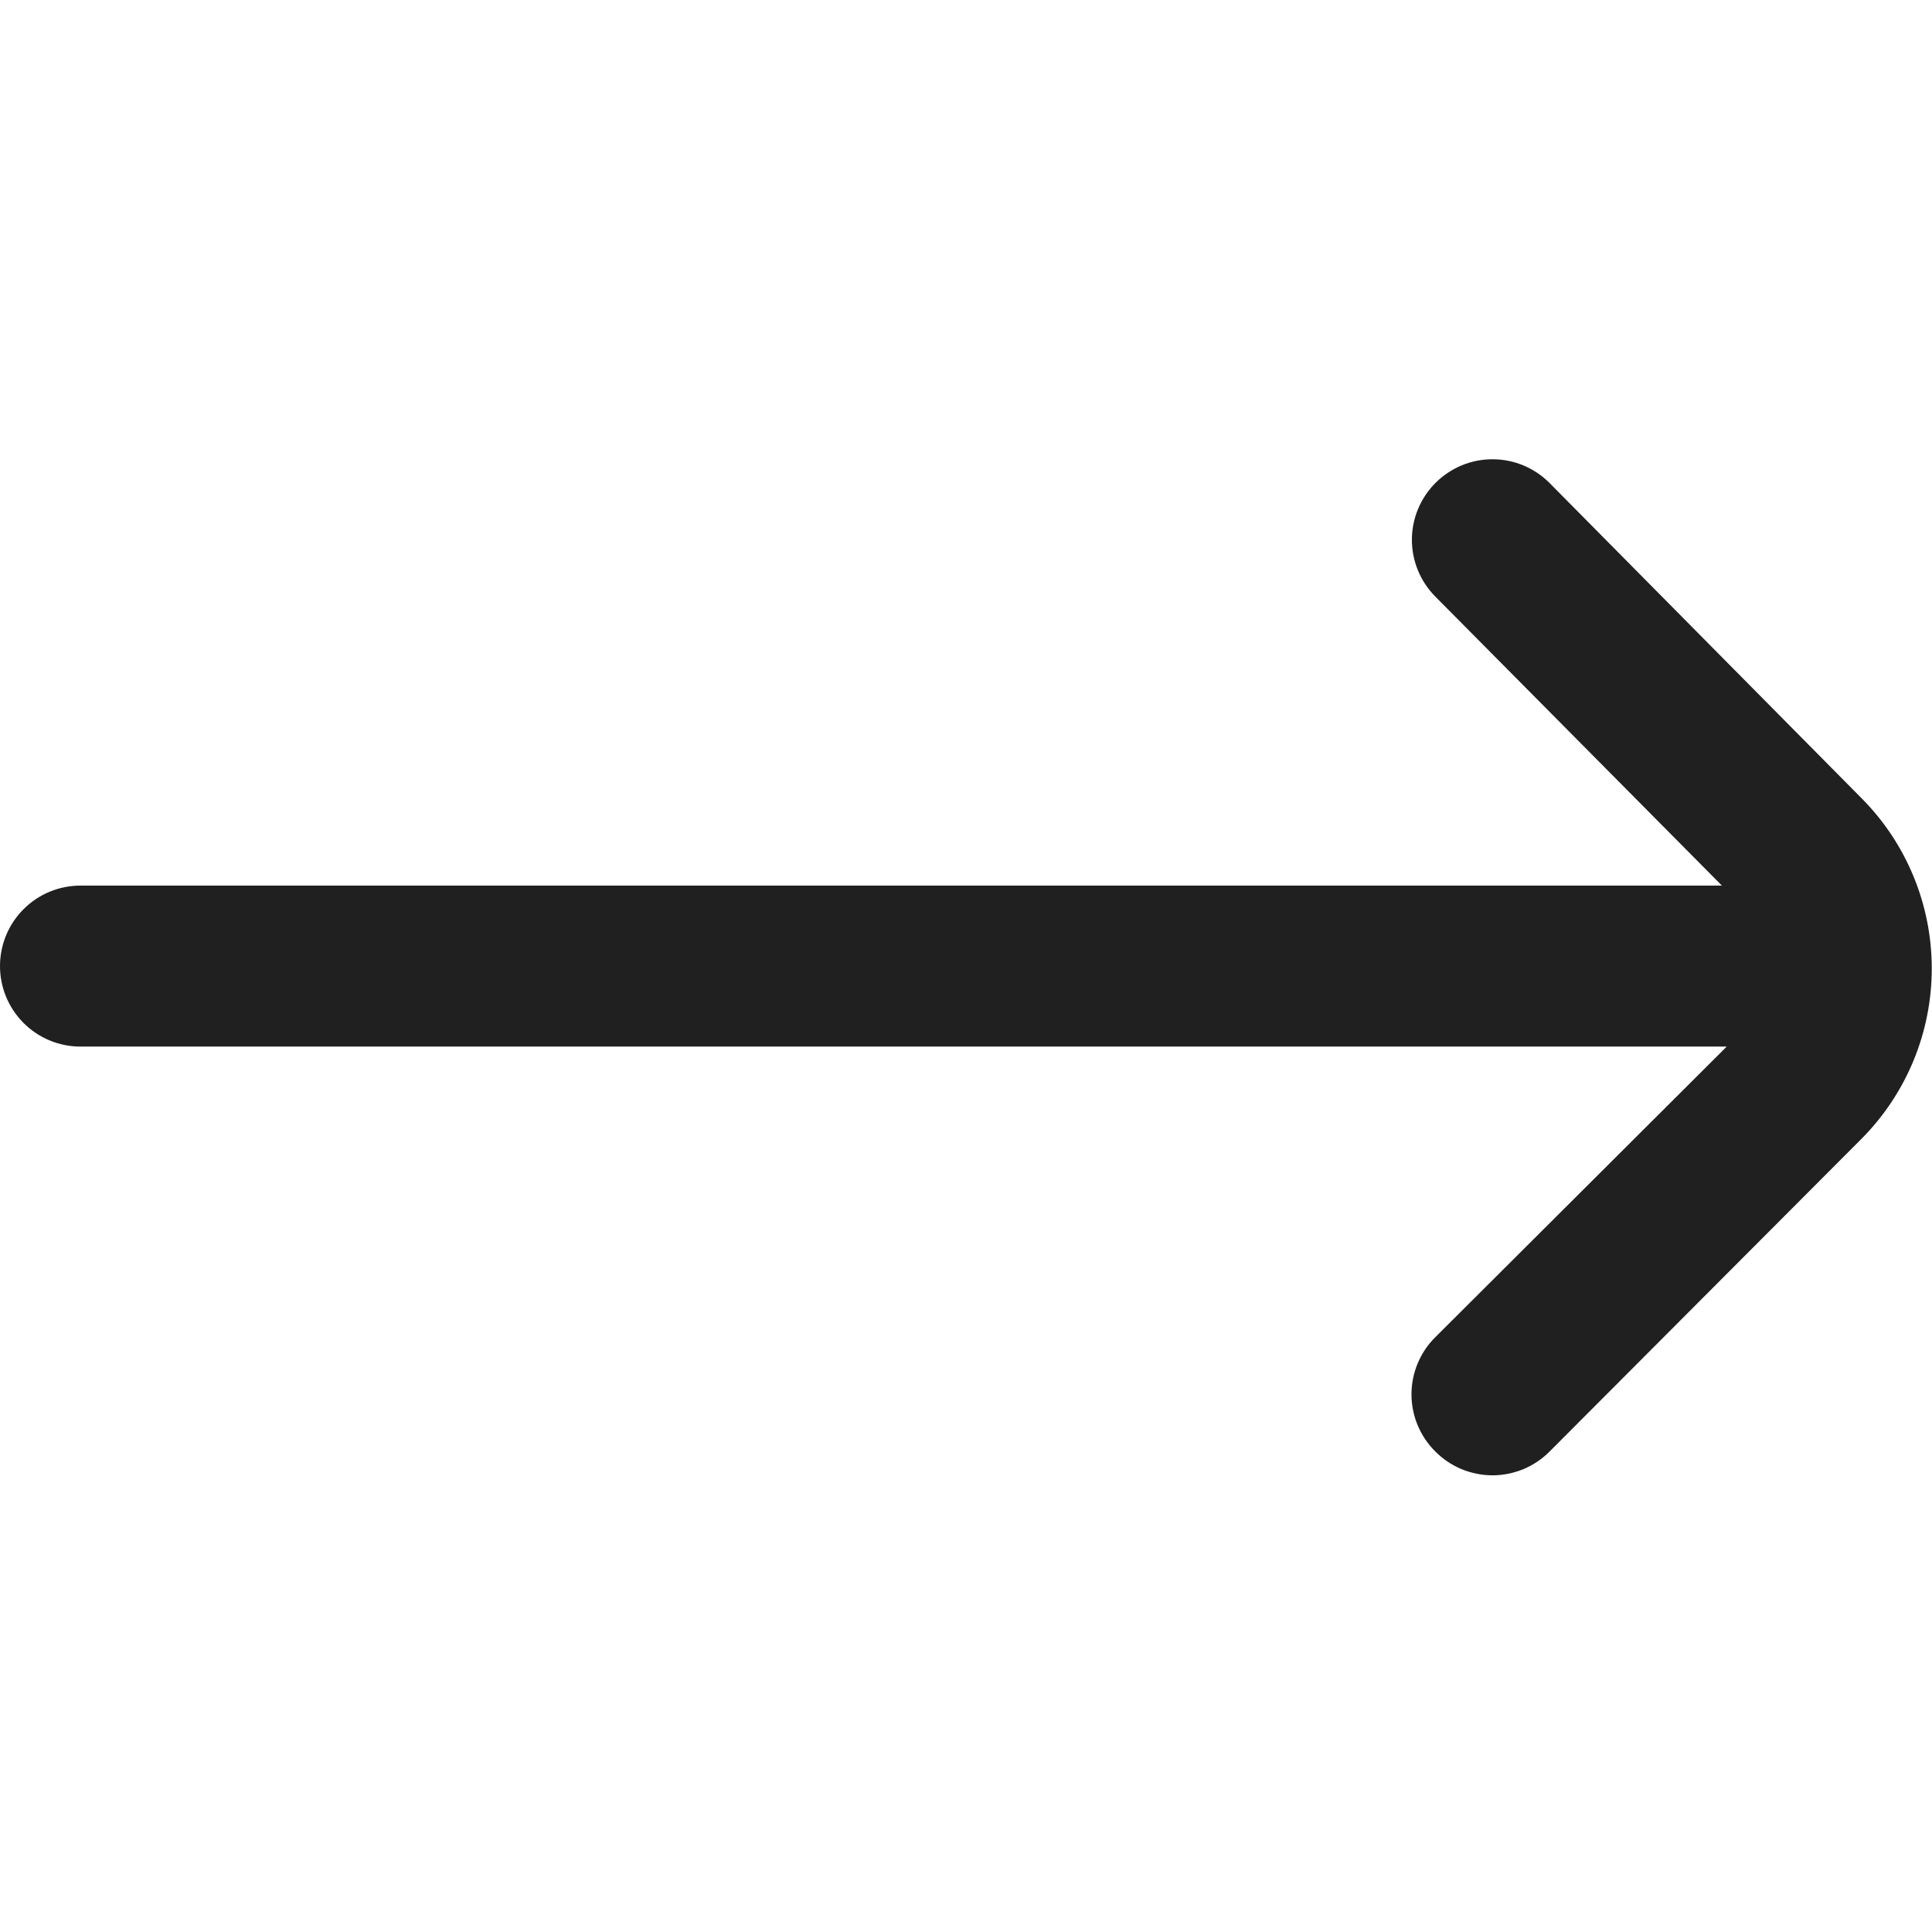 <svg width="24" height="24" viewBox="0 0 24 24" fill="none" xmlns="http://www.w3.org/2000/svg">
<path d="M23.12 9.911L19.25 6.001C19.157 5.907 19.046 5.833 18.925 5.782C18.803 5.731 18.672 5.705 18.54 5.705C18.408 5.705 18.277 5.731 18.155 5.782C18.034 5.833 17.923 5.907 17.83 6.001C17.644 6.188 17.539 6.442 17.539 6.706C17.539 6.97 17.644 7.224 17.83 7.411L21.39 11.001H1C0.735 11.001 0.48 11.106 0.293 11.294C0.105 11.481 0 11.736 0 12.001H0C0 12.266 0.105 12.52 0.293 12.708C0.48 12.896 0.735 13.001 1 13.001H21.45L17.83 16.611C17.736 16.704 17.662 16.814 17.611 16.936C17.56 17.058 17.534 17.189 17.534 17.321C17.534 17.453 17.56 17.584 17.611 17.706C17.662 17.827 17.736 17.938 17.83 18.031C17.923 18.125 18.034 18.199 18.155 18.25C18.277 18.3 18.408 18.327 18.54 18.327C18.672 18.327 18.803 18.3 18.925 18.25C19.046 18.199 19.157 18.125 19.25 18.031L23.12 14.151C23.682 13.588 23.997 12.826 23.997 12.031C23.997 11.236 23.682 10.473 23.12 9.911Z" fill="#202020"/>
</svg>
